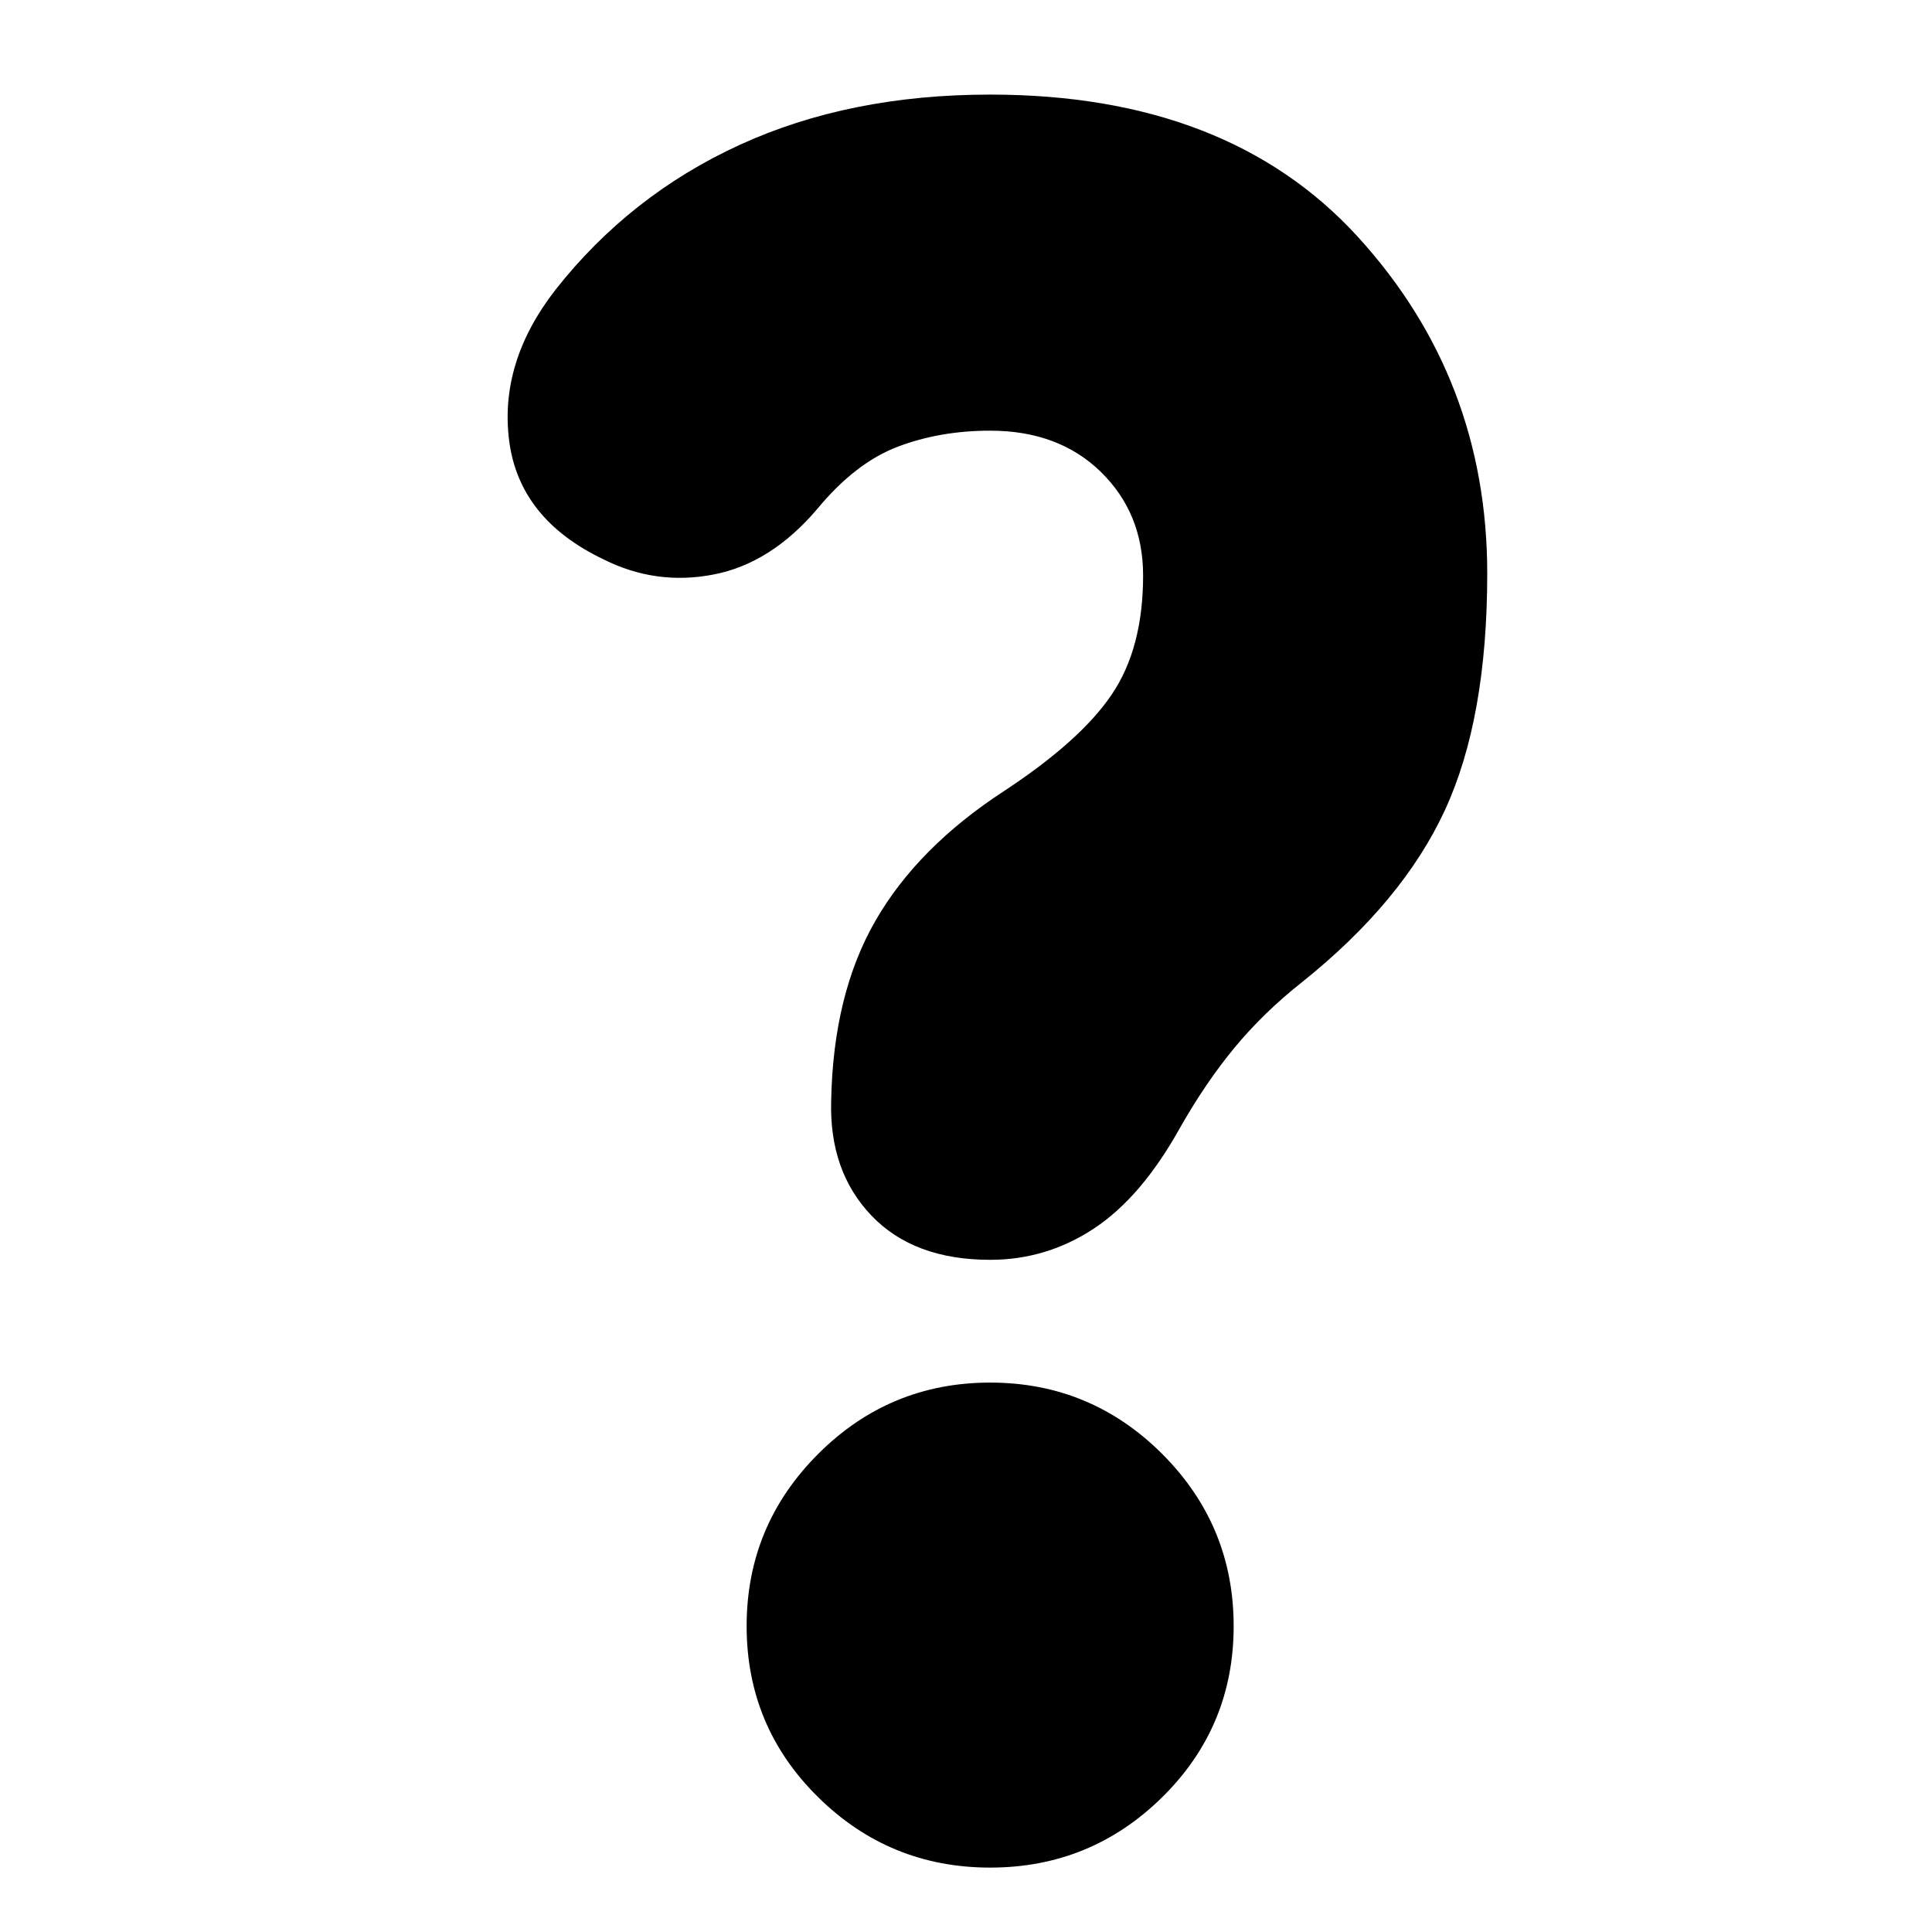 <svg xmlns="http://www.w3.org/2000/svg" height="24" width="24"><path d="M12.3 15.65q-.95 0-1.475-.55-.525-.55-.5-1.425.025-1.325.55-2.237.525-.913 1.6-1.613.95-.625 1.337-1.2.388-.575.388-1.475 0-.775-.525-1.288-.525-.512-1.375-.512-.625 0-1.15.2-.525.2-1 .775-.575.675-1.287.812-.713.138-1.363-.187-1.05-.5-1.175-1.475Q6.2 4.5 6.9 3.6q.925-1.175 2.288-1.8 1.362-.625 3.112-.625 2.95 0 4.563 1.762 1.612 1.763 1.612 4.188 0 1.8-.525 2.937-.525 1.138-1.775 2.138-.475.375-.837.812-.363.438-.688 1.013-.475.85-1.062 1.237-.588.388-1.288.388Zm0 7.55q-1.25 0-2.137-.875-.888-.875-.888-2.125t.888-2.138q.887-.887 2.137-.887t2.138.887q.887.888.887 2.138t-.887 2.125q-.888.875-2.138.875Z"/></svg>